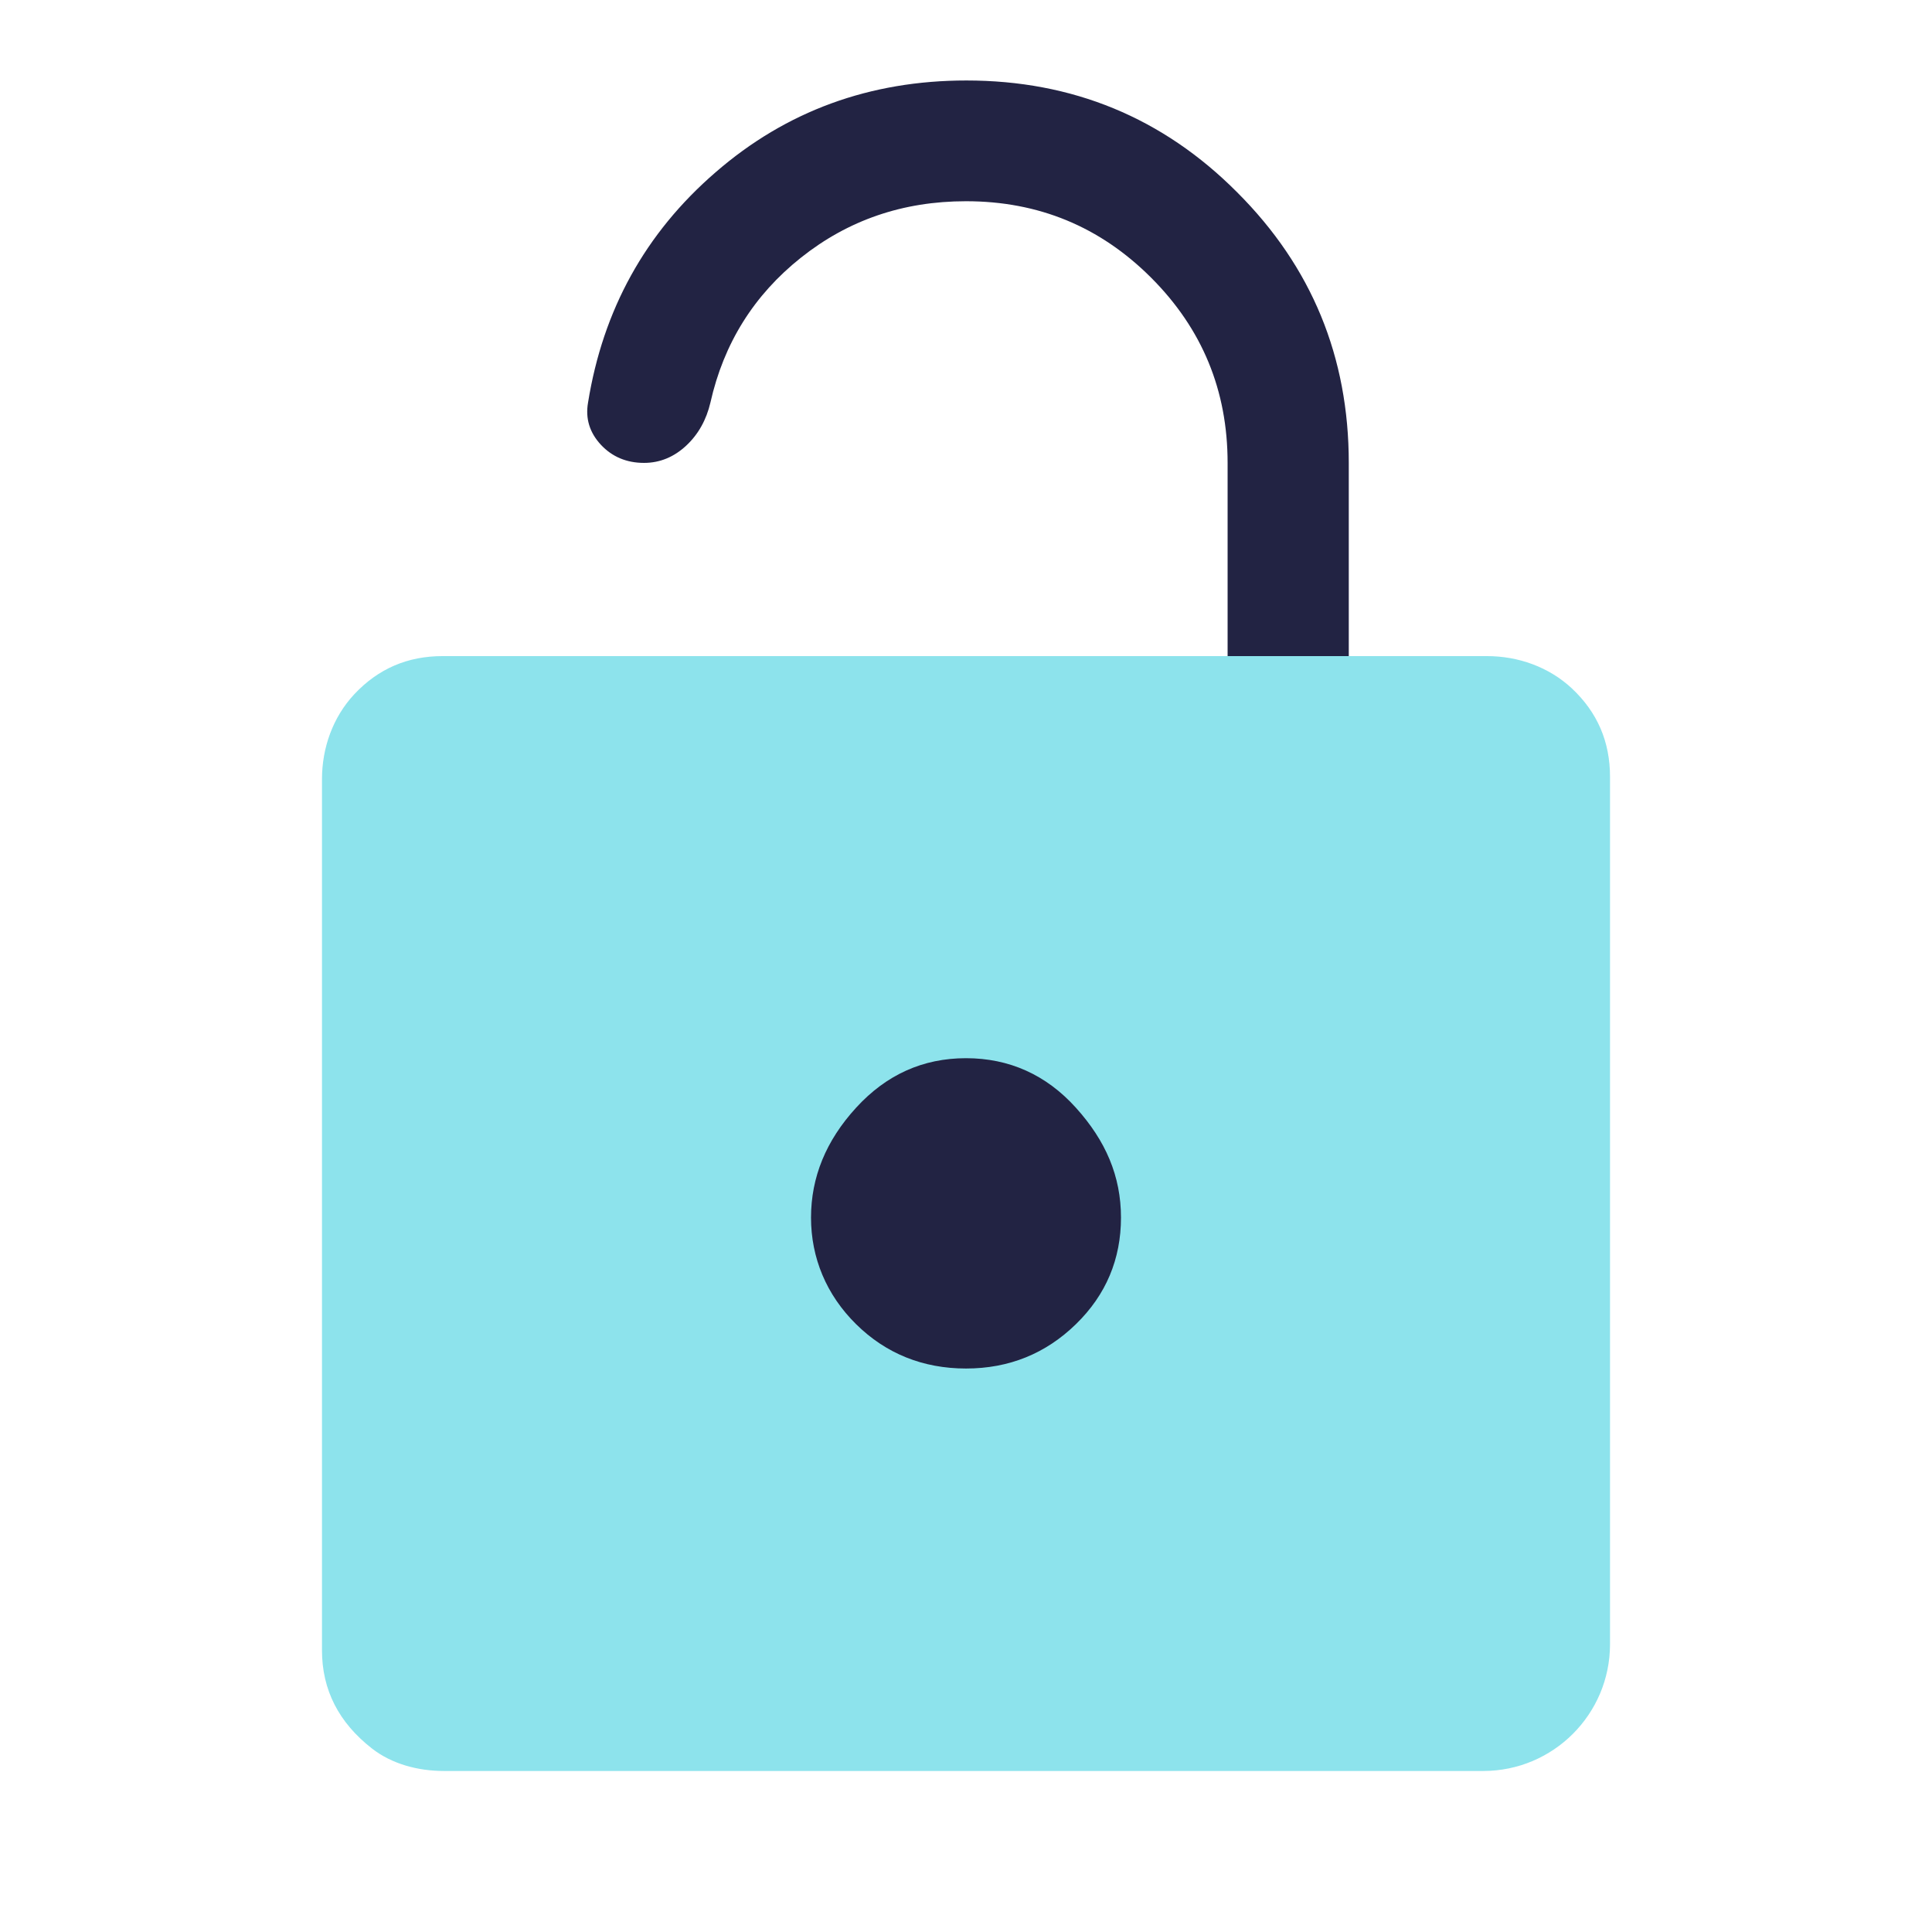 <svg width="32" height="32" viewBox="0 0 32 32" fill="none" xmlns="http://www.w3.org/2000/svg">
<path opacity="0.52" d="M24.567 29.333H7.353C6.927 29.333 6.493 29.22 6.16 28.96C5.613 28.533 5.333 27.993 5.333 27.333V12.907C5.333 12.387 5.513 11.88 5.867 11.5C6.267 11.073 6.753 10.867 7.333 10.867H24.627C25.147 10.867 25.653 11.047 26.033 11.4C26.46 11.8 26.667 12.287 26.667 12.867V27.233C26.667 28.393 25.727 29.333 24.567 29.333Z" fill="#25CBDB"/>
<path d="M16 22.667C16.713 22.667 17.32 22.42 17.82 21.933C18.32 21.447 18.567 20.853 18.567 20.167C18.567 19.48 18.313 18.893 17.82 18.347C17.327 17.8 16.713 17.527 16 17.527C15.287 17.527 14.68 17.8 14.18 18.347C13.68 18.893 13.433 19.5 13.433 20.167C13.433 20.833 13.687 21.447 14.18 21.933C14.673 22.42 15.287 22.667 16 22.667Z" fill="#222343"/>
<path d="M20.333 10.867V7.667C20.333 6.467 19.913 5.447 19.067 4.6C18.22 3.753 17.2 3.333 16 3.333C14.953 3.333 14.047 3.647 13.267 4.267C12.487 4.887 11.987 5.687 11.767 6.667C11.7 6.953 11.567 7.193 11.367 7.38C11.167 7.567 10.933 7.667 10.667 7.667C10.38 7.667 10.14 7.567 9.953 7.367C9.767 7.167 9.693 6.933 9.74 6.667C9.987 5.133 10.687 3.86 11.853 2.853C13.02 1.84 14.407 1.333 16.007 1.333C17.76 1.333 19.26 1.947 20.493 3.187C21.727 4.42 22.34 5.913 22.34 7.667V10.867H20.333Z" fill="#222343"/>
</svg>
